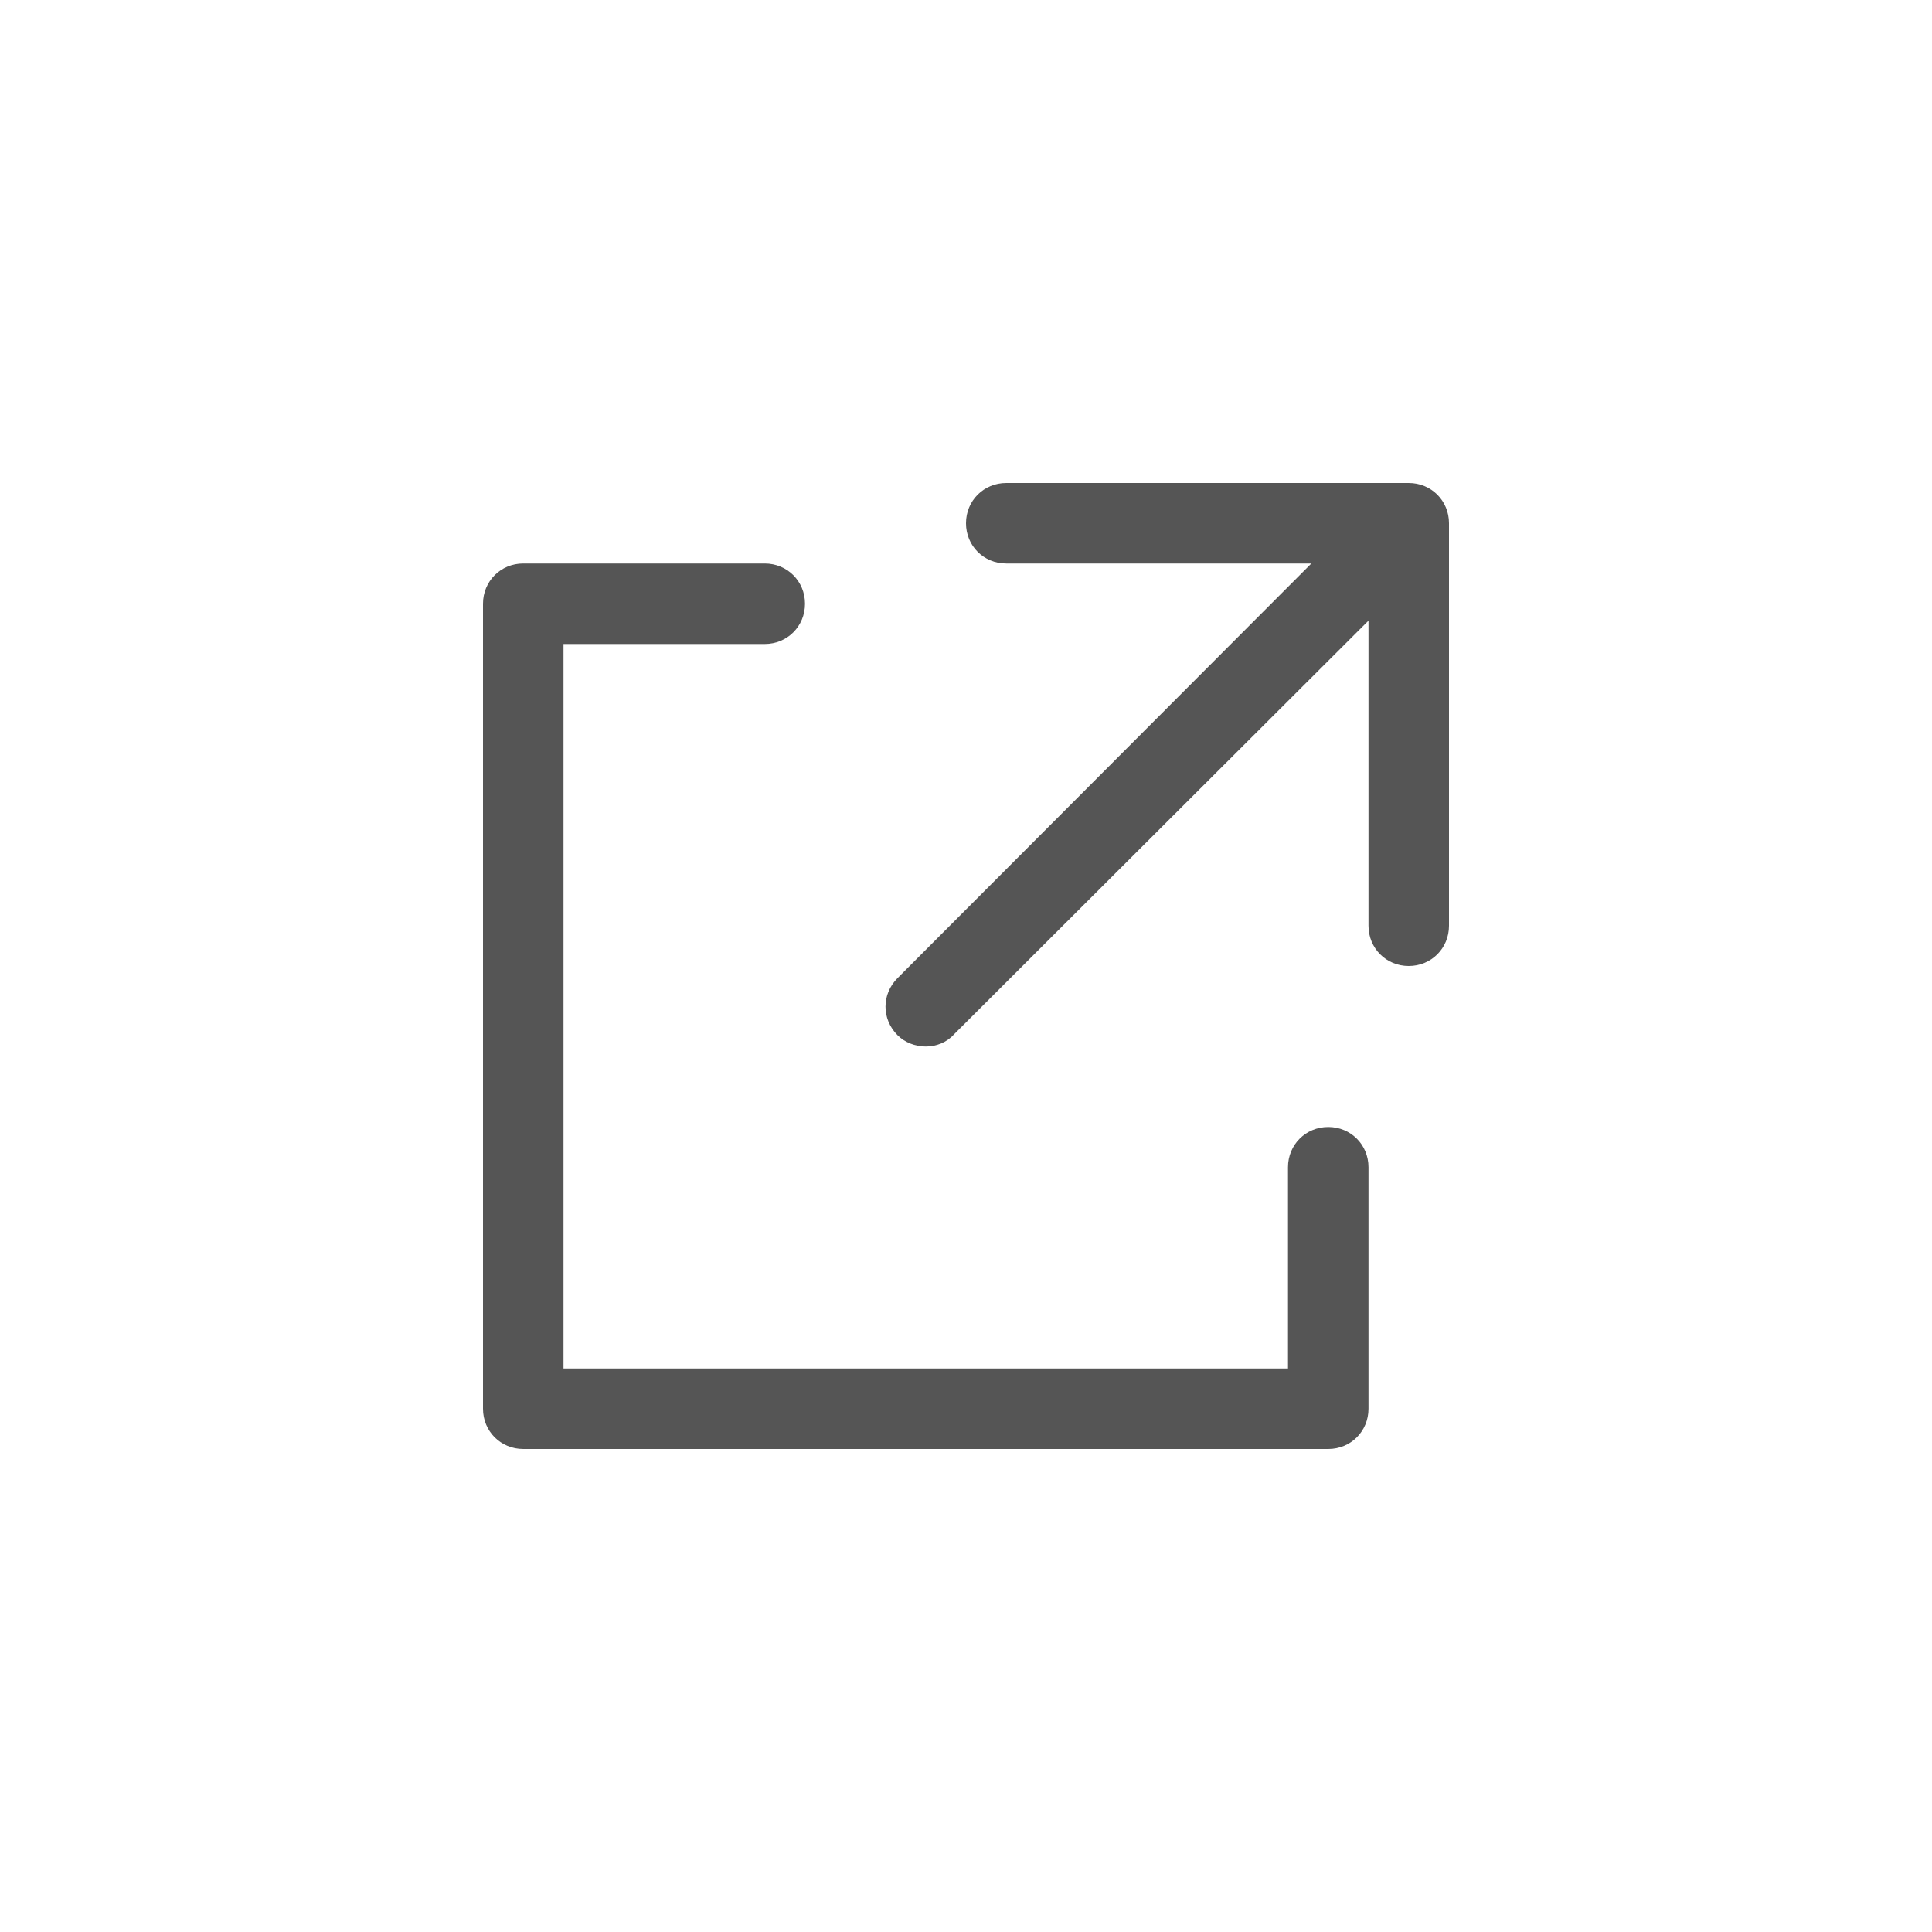 <svg width="24" height="24" viewBox="0 0 24 24" fill="none" xmlns="http://www.w3.org/2000/svg">
<path fill-rule="evenodd" clip-rule="evenodd" d="M12.5 6H17.5C17.78 6 18 6.22 18 6.5V11.5C18 11.78 17.78 12 17.5 12C17.22 12 17 11.78 17 11.5V7.71L11.85 12.85C11.76 12.95 11.63 13 11.5 13C11.37 13 11.24 12.95 11.15 12.86C10.95 12.66 10.95 12.35 11.15 12.15L16.29 7H12.5C12.22 7 12 6.78 12 6.5C12 6.22 12.22 6 12.5 6ZM6 17.5C6 17.78 6.22 18 6.5 18H16.5C16.78 18 17 17.78 17 17.5V14.5C17 14.22 16.78 14 16.5 14C16.22 14 16 14.22 16 14.5V17H7V8H9.5C9.78 8 10 7.78 10 7.5C10 7.22 9.78 7 9.5 7H6.5C6.22 7 6 7.22 6 7.5V17.5Z" fill="#555555"/>
</svg>
